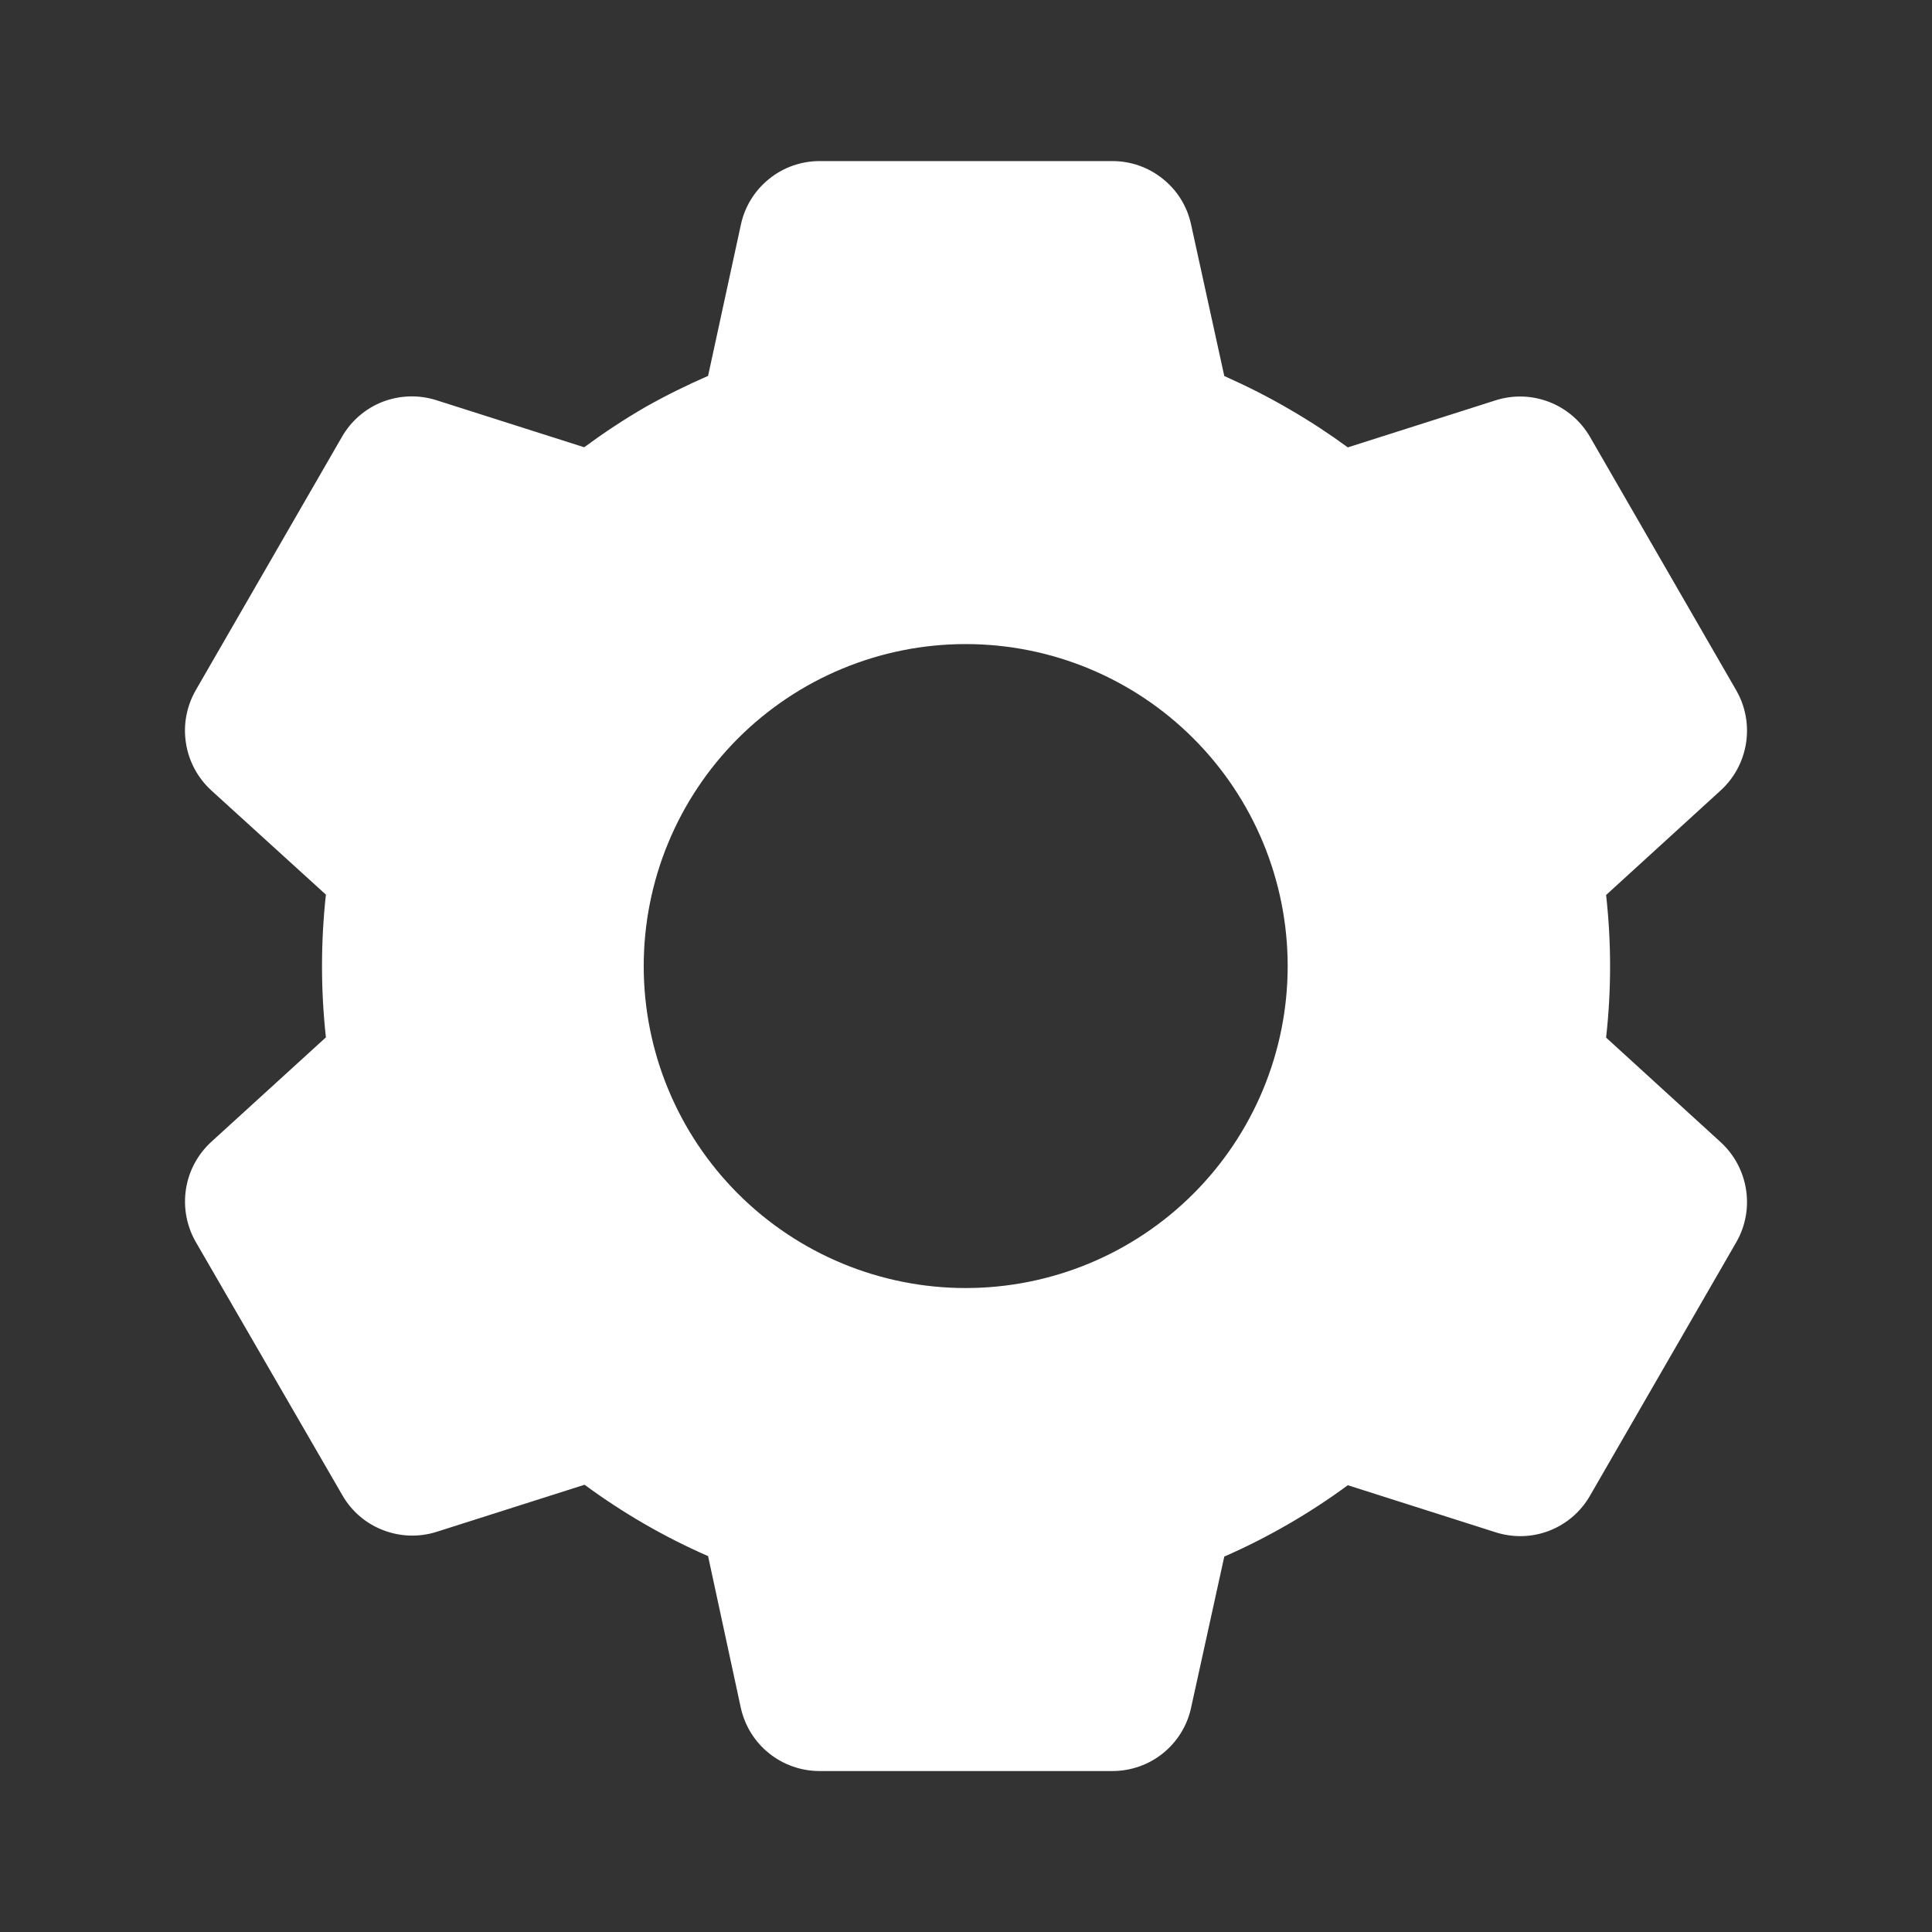 <svg width="16" height="16" viewBox="0 0 16 16" fill="none" xmlns="http://www.w3.org/2000/svg">
<rect x="0" y="0" width="16" height="16" fill="#333333" stroke="none"/>
<path d="M9.213 14.667H6.787C6.635 14.667 6.487 14.615 6.369 14.52C6.25 14.425 6.168 14.292 6.135 14.143L5.864 12.887C5.502 12.729 5.159 12.53 4.841 12.296L3.616 12.686C3.471 12.732 3.315 12.727 3.173 12.672C3.031 12.618 2.912 12.516 2.836 12.384L1.62 10.283C1.545 10.151 1.517 9.998 1.54 9.848C1.563 9.698 1.637 9.56 1.749 9.457L2.699 8.591C2.656 8.198 2.656 7.802 2.699 7.409L1.749 6.545C1.637 6.442 1.563 6.304 1.54 6.154C1.516 6.004 1.545 5.85 1.62 5.718L2.833 3.616C2.909 3.484 3.028 3.382 3.17 3.327C3.312 3.273 3.468 3.268 3.613 3.314L4.838 3.704C5.001 3.584 5.17 3.472 5.345 3.371C5.513 3.276 5.687 3.19 5.864 3.113L6.136 1.859C6.168 1.71 6.251 1.577 6.369 1.482C6.487 1.386 6.635 1.334 6.787 1.334H9.213C9.365 1.334 9.513 1.386 9.631 1.482C9.75 1.577 9.832 1.71 9.864 1.859L10.139 3.114C10.325 3.197 10.508 3.289 10.685 3.393C10.849 3.488 11.009 3.593 11.162 3.705L12.387 3.315C12.532 3.269 12.688 3.274 12.83 3.329C12.972 3.384 13.091 3.486 13.167 3.617L14.38 5.719C14.535 5.991 14.481 6.334 14.251 6.545L13.301 7.412C13.345 7.805 13.345 8.201 13.301 8.593L14.251 9.46C14.481 9.672 14.535 10.015 14.38 10.286L13.167 12.388C13.091 12.52 12.972 12.622 12.83 12.677C12.688 12.732 12.532 12.736 12.387 12.69L11.162 12.3C10.844 12.534 10.501 12.732 10.139 12.891L9.864 14.143C9.832 14.292 9.749 14.425 9.631 14.52C9.513 14.615 9.365 14.667 9.213 14.667ZM7.997 5.334C7.29 5.334 6.612 5.615 6.112 6.115C5.612 6.615 5.331 7.293 5.331 8.001C5.331 8.708 5.612 9.386 6.112 9.886C6.612 10.386 7.29 10.667 7.997 10.667C8.705 10.667 9.383 10.386 9.883 9.886C10.383 9.386 10.664 8.708 10.664 8.001C10.664 7.293 10.383 6.615 9.883 6.115C9.383 5.615 8.705 5.334 7.997 5.334Z" fill="white"/>
</svg>
